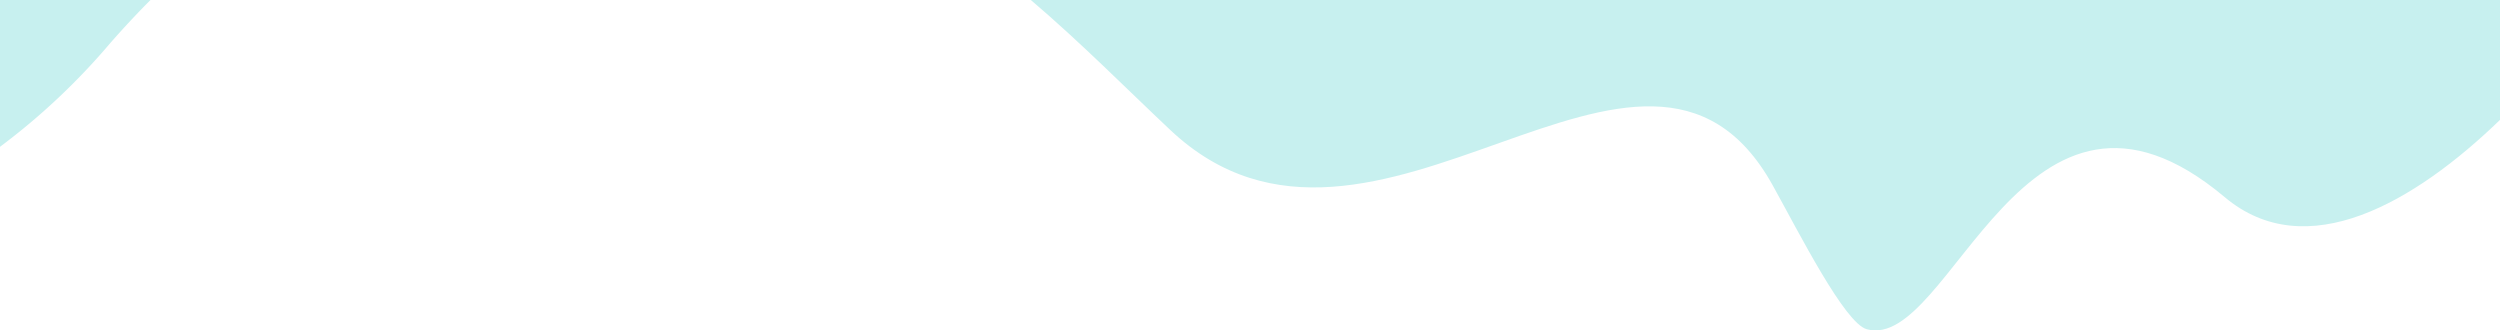 <svg xmlns="http://www.w3.org/2000/svg" viewBox="0 0 1922.5 254.09"><defs><style>.cls-1{fill:#c7f0ef;}</style></defs><title>Asset 1</title><g id="Layer_2" data-name="Layer 2"><g id="Layer_1-2" data-name="Layer 1"><path class="cls-1" d="M900.1,100.1c155.8,146.5,364.9-134.6,463.1,42.4,20.7,37.3,55.4,106.1,72.4,110.7,64.8,17.5,120.5-231.6,275.2-101.6,62.82,52.82,146.32,3.81,211.7-59.4V0H792.71C831.56,33.09,866.46,68.48,900.1,100.1Z"/><path class="cls-1" d="M84.9,33q15.63-17.8,30.83-33H0V112.9A515.42,515.42,0,0,0,84.9,33Z"/></g></g></svg>
